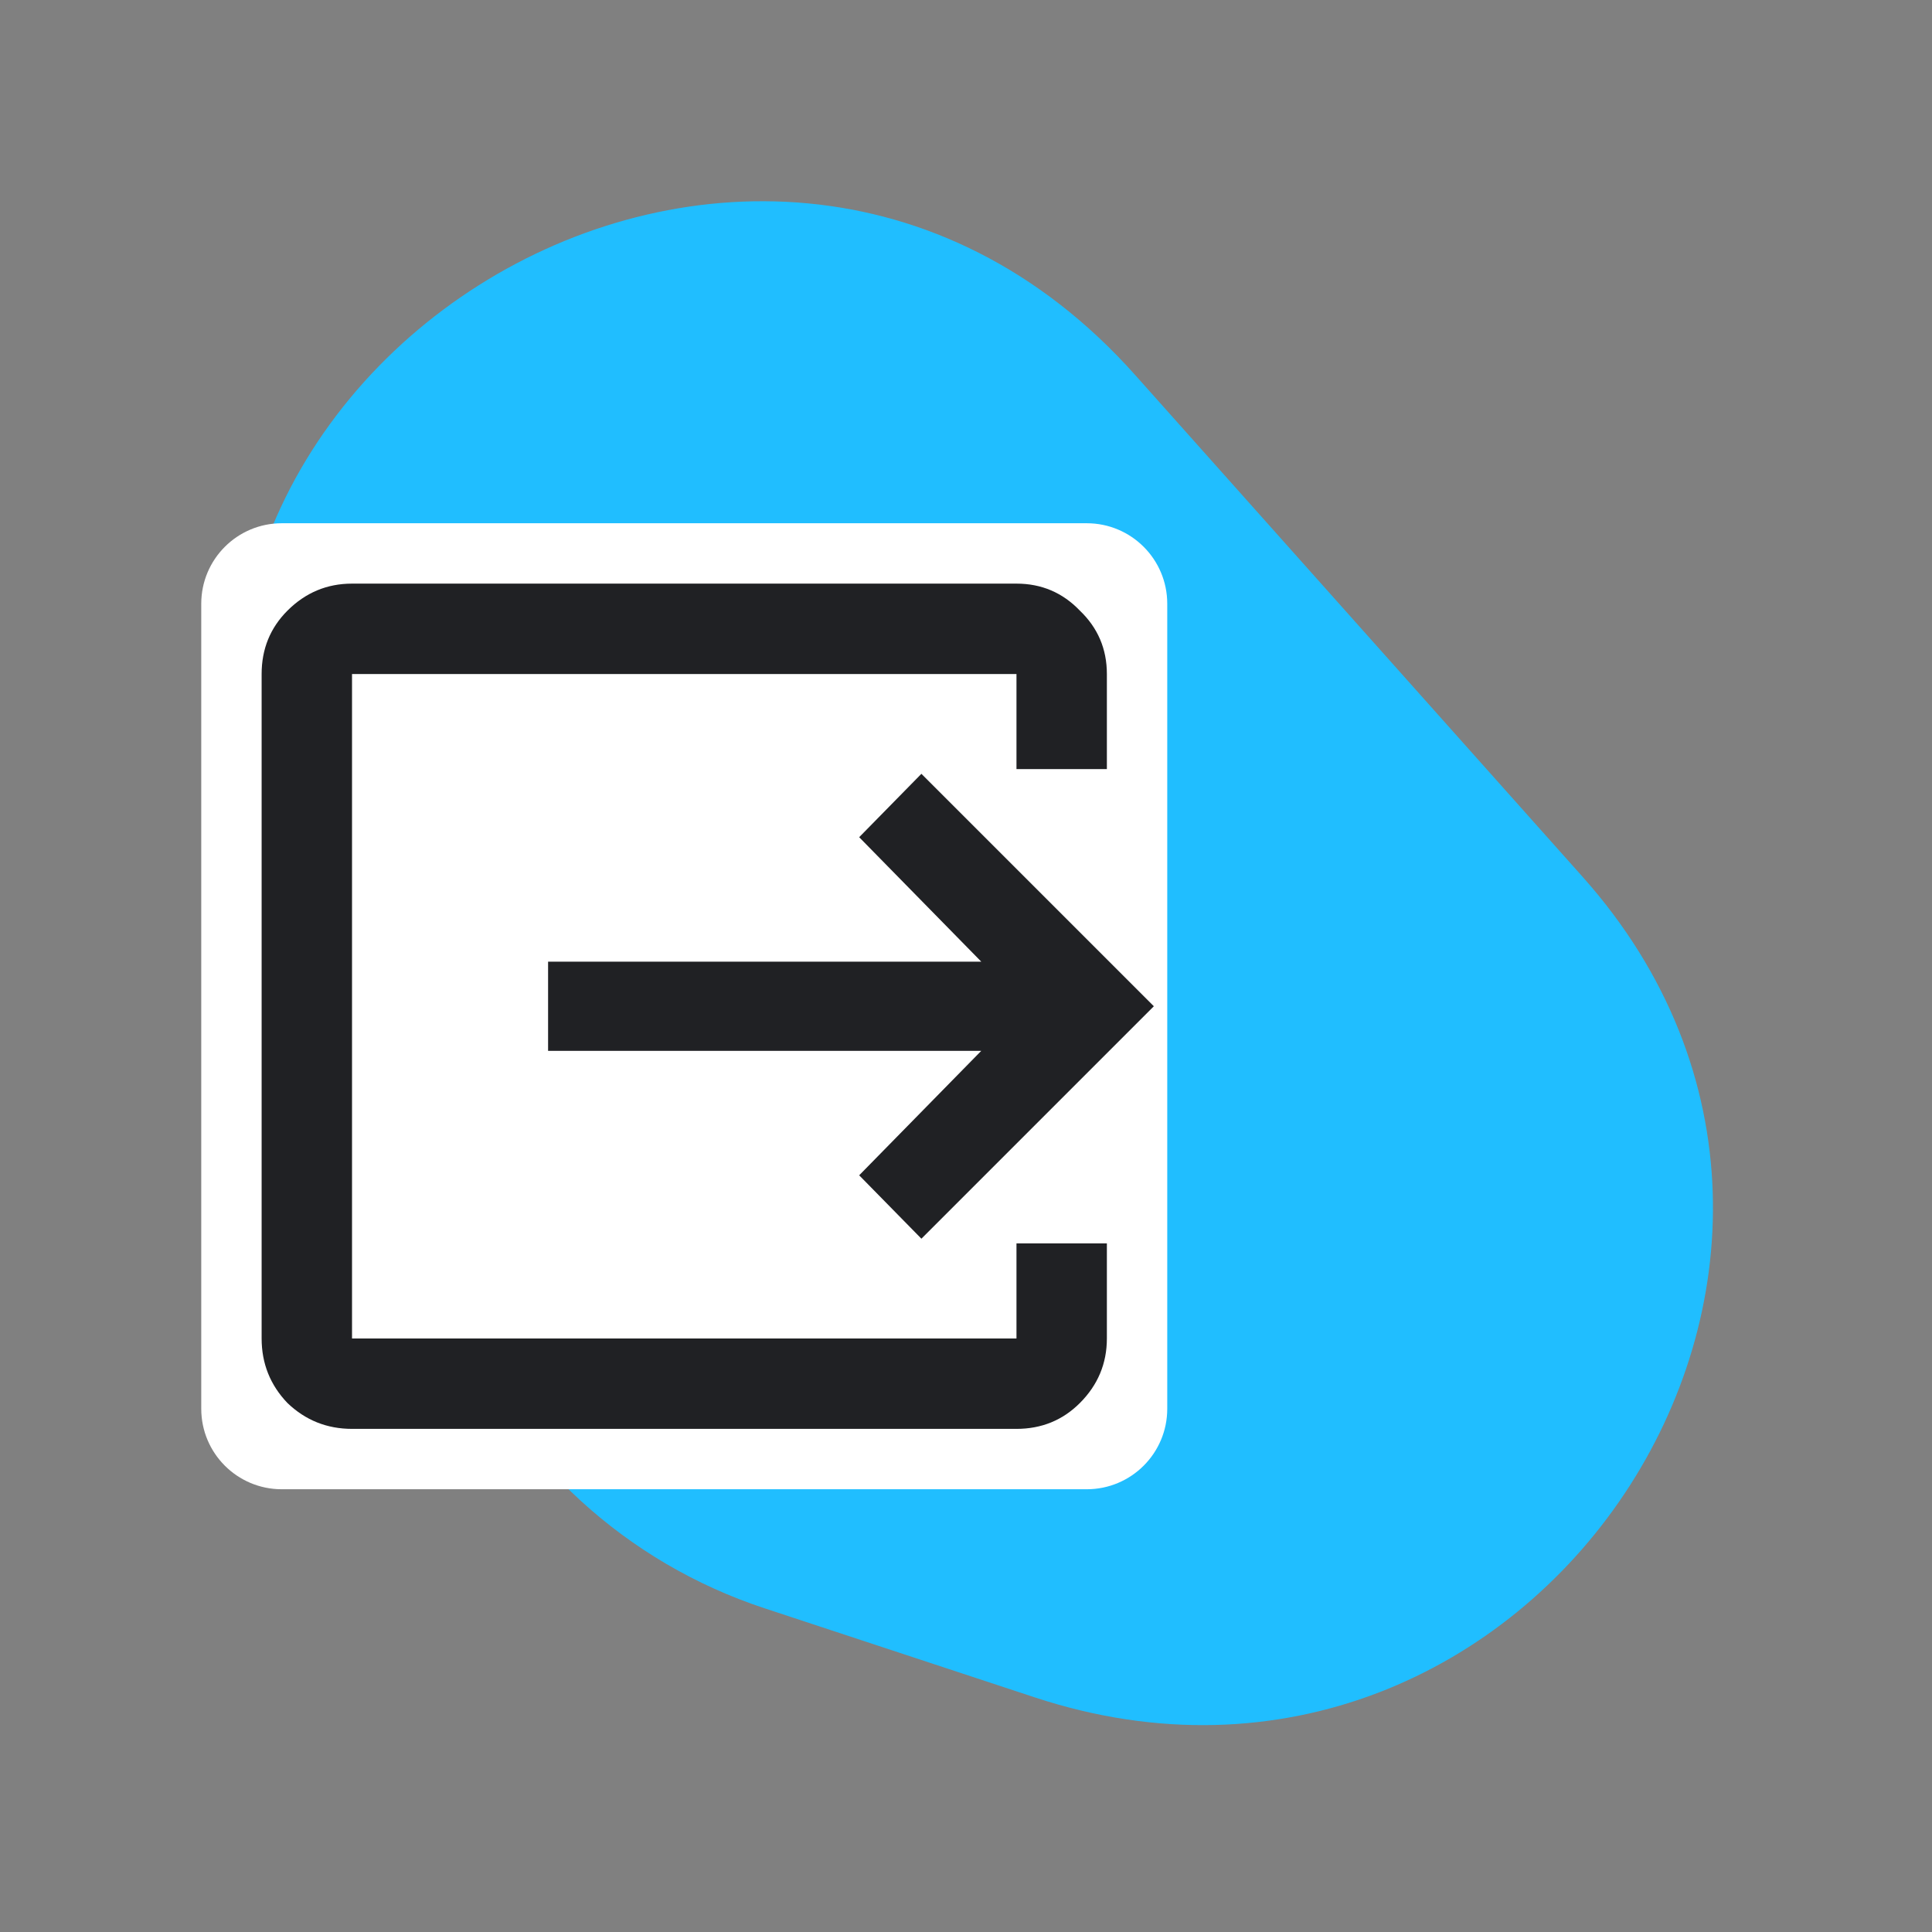 <svg width="48" height="48" viewBox="0 0 48 48" fill="none" xmlns="http://www.w3.org/2000/svg">
<rect x="0" y="0" width="48" height="48" fill="#808080" stroke="none"/>
<path d="M28.2 9.314C18.668 -1.376 1.331 9.588 6.975 22.737L11.378 32.994C12.795 36.294 15.565 38.827 18.994 39.957L25.712 42.172C38.029 46.231 47.914 31.423 39.32 21.785L28.2 9.314Z" fill="#20BEFF"/>
<path d="M27 13H7C5.895 13 5 13.895 5 15V35C5 36.105 5.895 37 7 37H27C28.105 37 29 36.105 29 35V15C29 13.895 28.105 13 27 13Z" fill="white"/>
<path d="M8.746 35.5C8.124 35.5 7.589 35.286 7.142 34.858C6.714 34.411 6.5 33.876 6.5 33.254V16.746C6.5 16.124 6.714 15.599 7.142 15.171C7.589 14.724 8.124 14.5 8.746 14.5H25.254C25.876 14.5 26.401 14.724 26.829 15.171C27.276 15.599 27.5 16.124 27.5 16.746V19.108H25.254V16.746H8.746V33.254H25.254V30.892H27.5V33.254C27.5 33.876 27.276 34.411 26.829 34.858C26.401 35.286 25.876 35.5 25.254 35.5H8.746ZM22.892 30.775L21.346 29.2L24.379 26.108H13.617V23.892H24.379L21.346 20.8L22.892 19.225L28.667 25L22.892 30.775Z" fill="#202124"/>
</svg>
